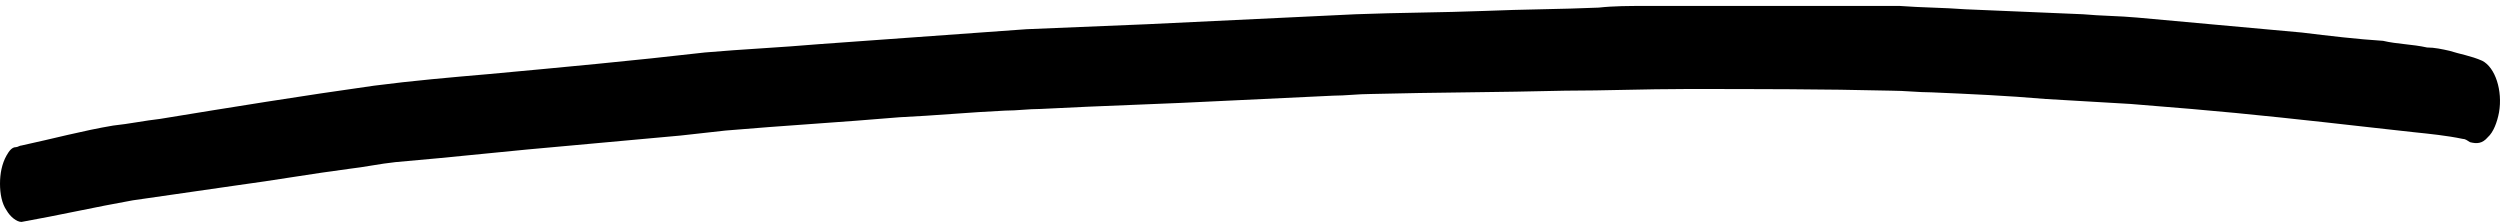 <svg width="302" height="27" viewBox="0 0 302 27" fill="none" xmlns="http://www.w3.org/2000/svg">
<path d="M278.054 3.929C271.503 3.327 264.84 2.725 258.177 2.123C256.031 1.922 253.772 1.922 251.626 1.722C246.883 1.521 242.139 1.32 237.396 1.12C234.798 0.919 232.088 0.919 229.49 0.718C228.7 0.718 227.909 0.718 227.232 0.718C225.538 0.718 223.843 0.718 222.036 0.718C214.244 0.718 206.451 0.718 198.658 0.718C196.851 0.718 194.931 0.718 193.124 0.919C188.494 1.12 183.976 1.12 179.346 1.32C174.151 1.521 168.956 1.521 163.76 1.722C155.403 2.123 146.933 2.525 138.575 2.926C133.719 3.127 128.862 3.327 124.006 3.528C115.649 4.13 107.291 4.732 98.934 5.334C94.303 5.736 89.786 5.936 85.155 6.338C76.459 7.341 67.763 8.144 59.067 8.947C54.436 9.348 49.806 9.75 45.175 10.352C36.592 11.556 27.896 12.961 19.312 14.366C17.505 14.566 15.585 14.968 13.665 15.169C10.052 15.771 6.325 16.774 2.598 17.577C2.372 17.577 2.146 17.778 1.92 17.778C1.468 17.778 1.129 18.179 0.791 18.781C0.226 19.785 0 20.989 0 22.193C0 23.397 0.226 24.602 0.791 25.404C1.242 26.207 2.033 26.809 2.598 26.809C7.115 26.006 11.52 25.003 16.037 24.2C20.216 23.598 24.395 22.996 28.573 22.394C33.091 21.792 37.608 20.989 42.239 20.387C44.046 20.186 45.853 19.785 47.773 19.584C54.888 18.982 61.89 18.179 69.005 17.577C73.41 17.176 77.814 16.774 82.219 16.373C84.026 16.172 85.833 15.971 87.64 15.771C94.642 15.169 101.644 14.767 108.647 14.165C112.938 13.964 117.117 13.563 121.409 13.362C122.877 13.362 124.232 13.162 125.7 13.162C133.267 12.76 140.834 12.559 148.401 12.158C152.579 11.957 156.871 11.757 161.05 11.556C162.518 11.556 164.099 11.355 165.567 11.355C173.36 11.155 181.153 11.155 189.058 10.954C193.915 10.954 198.771 10.753 203.628 10.753C211.872 10.753 220.229 10.753 228.474 10.954C230.055 10.954 231.749 11.155 233.33 11.155C237.961 11.355 242.478 11.556 247.109 11.957C250.497 12.158 253.998 12.359 257.386 12.559C259.871 12.76 262.242 12.961 264.727 13.162C271.842 13.764 279.07 14.566 286.185 15.369C287.992 15.57 289.799 15.771 291.606 15.971C293.526 16.172 295.559 16.373 297.479 16.774C297.818 16.774 298.044 16.975 298.383 17.176C299.173 17.376 299.851 17.376 300.528 16.573C301.206 15.971 301.658 14.767 301.884 13.563C302.335 10.954 301.432 8.144 299.851 7.341C298.496 6.739 297.14 6.539 295.898 6.137C294.994 5.936 294.091 5.736 293.188 5.736C291.38 5.334 289.573 5.334 287.879 4.933C284.717 4.732 281.329 4.331 278.054 3.929Z" fill="black"/>
</svg>
